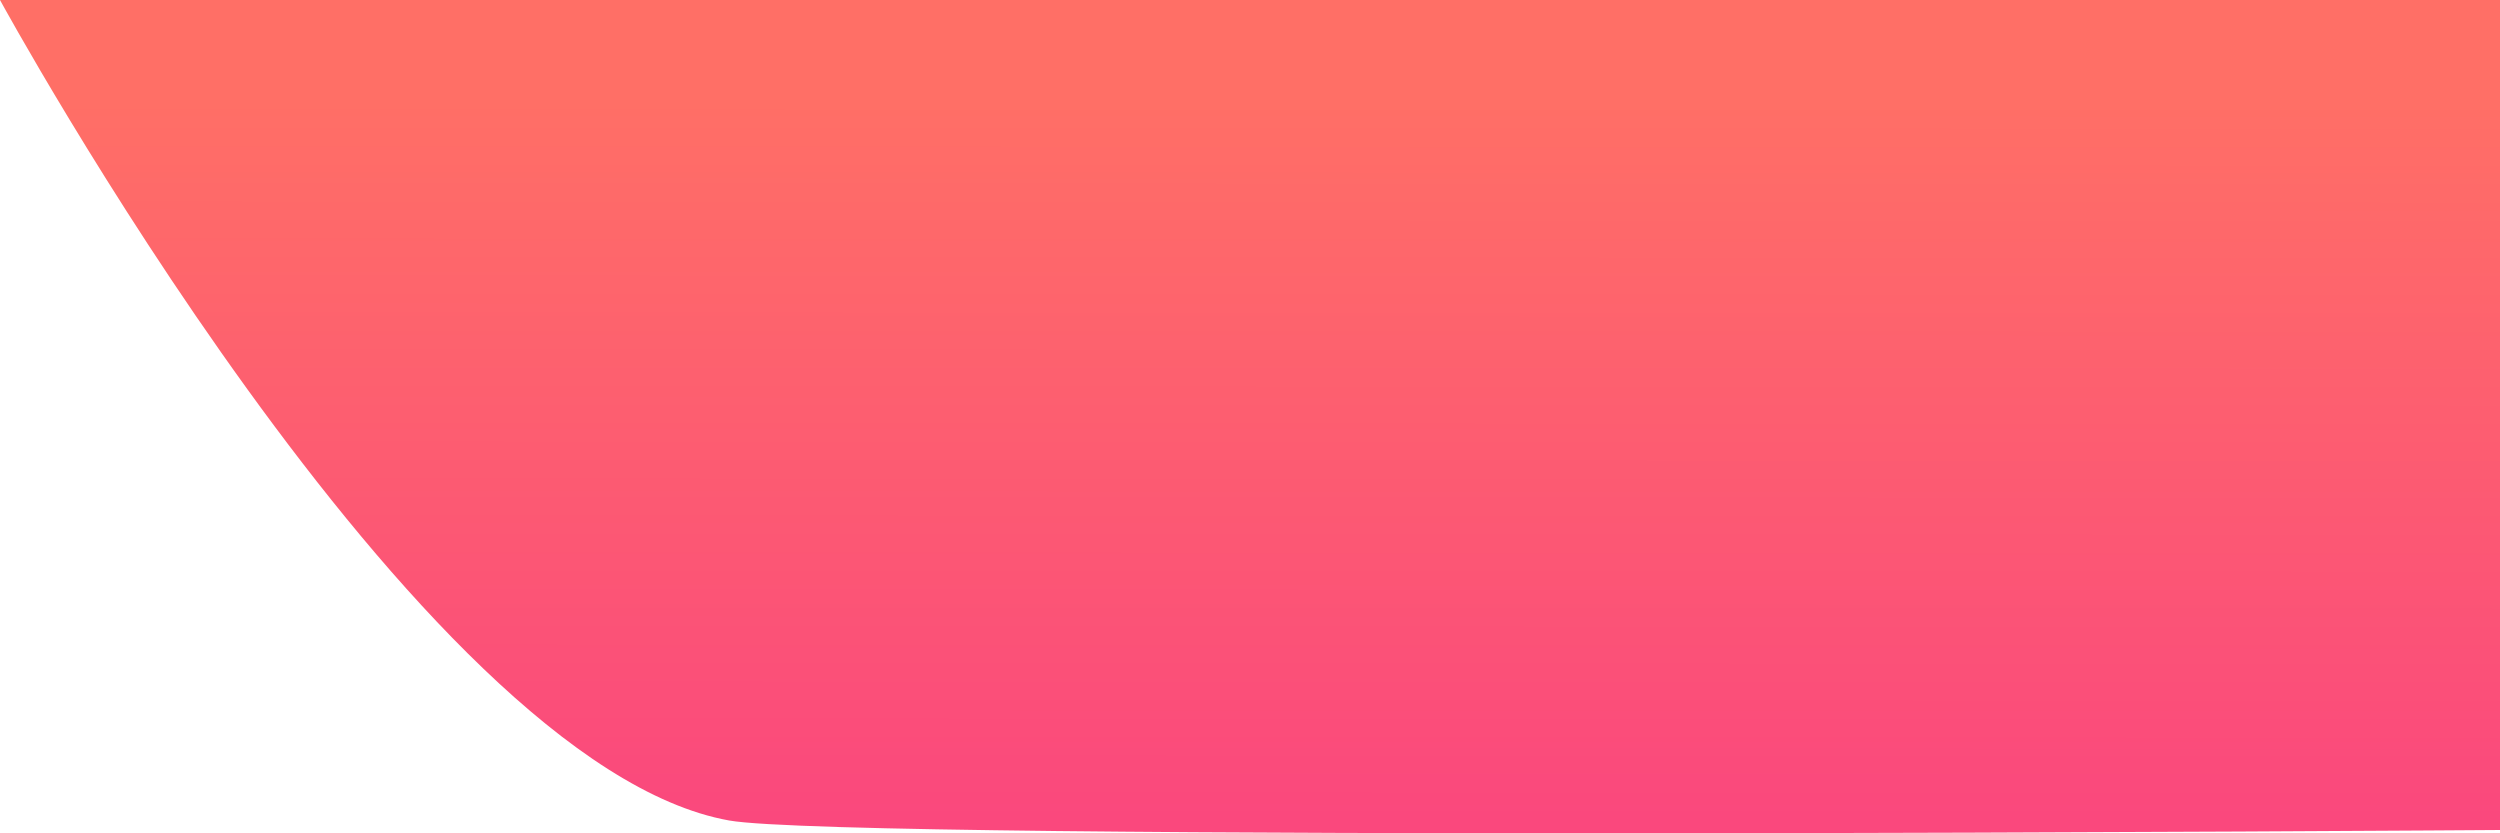 <svg xmlns="http://www.w3.org/2000/svg" width="66" height="22" viewBox="0 0 66 22" fill="none">
<path d="M0 0H66V21.912C66 21.912 22.415 22.228 19.25 21.661C11 20.184 0 0 0 0Z" fill="url(#paint0_linear_11006_27175)"/>
<defs>
<linearGradient id="paint0_linear_11006_27175" x1="35.994" y1="2.655" x2="35.985" y2="22" gradientUnits="userSpaceOnUse">
<stop stop-color="#FF6F66"/>
<stop offset="0.982" stop-color="#FA487D"/>
</linearGradient>
</defs>
</svg>